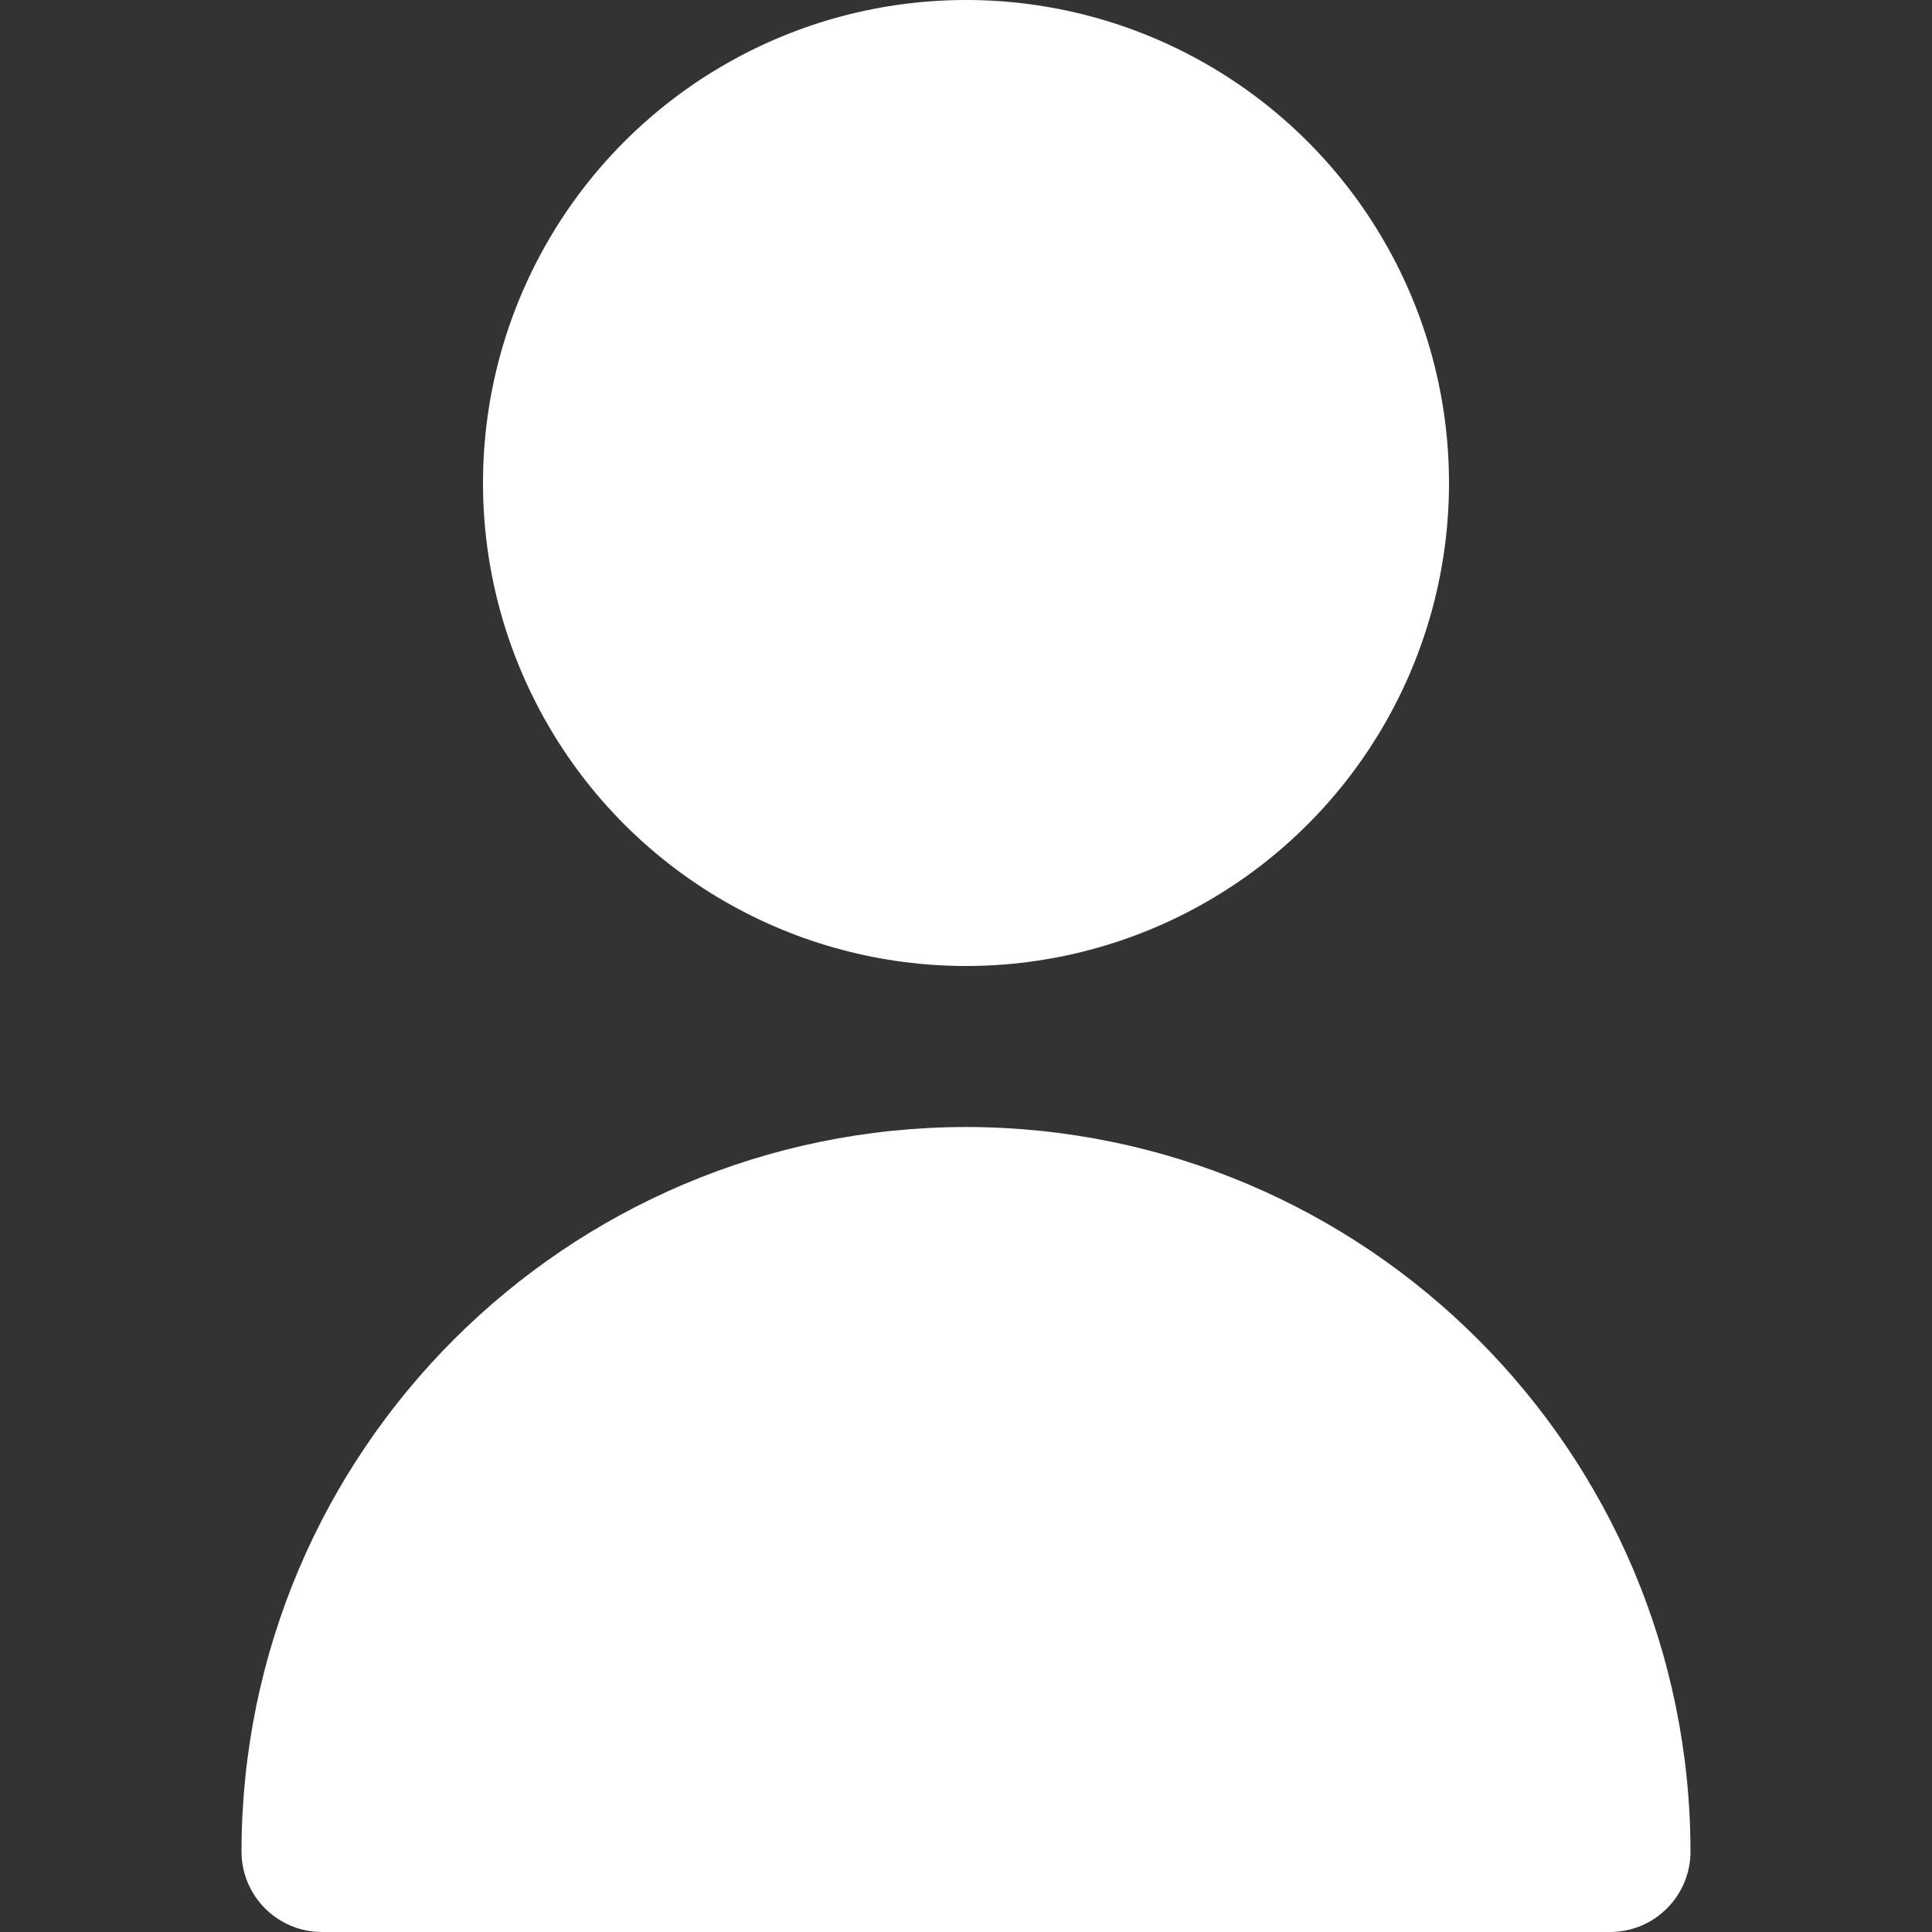 <svg
                    xmlns="http://www.w3.org/2000/svg"
                    xmlns:xlink="http://www.w3.org/1999/xlink"
                    version="1.1"
                    id="Capa_1"
                    x="0px"
                    y="0px"
                    viewBox="0 0 512 512"
                    style="enable-background: new 255 255 512 512"
                    xml:space="preserve"
                    width="20"
                    height="20"
                  >
                    <rect x="0" y="0" width="512" height="512" fill="#333333" stroke="none"/>
                    <g>
                      <circle style="fill: #fff;" cx="256" cy="128" r="128" />
                      <path style="fill: #fff;"
                        d="M256,298.667c-105.99,0.118-191.882,86.01-192,192C64,502.449,73.551,512,85.333,512h341.333   c11.782,0,21.333-9.551,21.333-21.333C447.882,384.677,361.99,298.784,256,298.667z"
                      />
                    </g>
                  </svg>